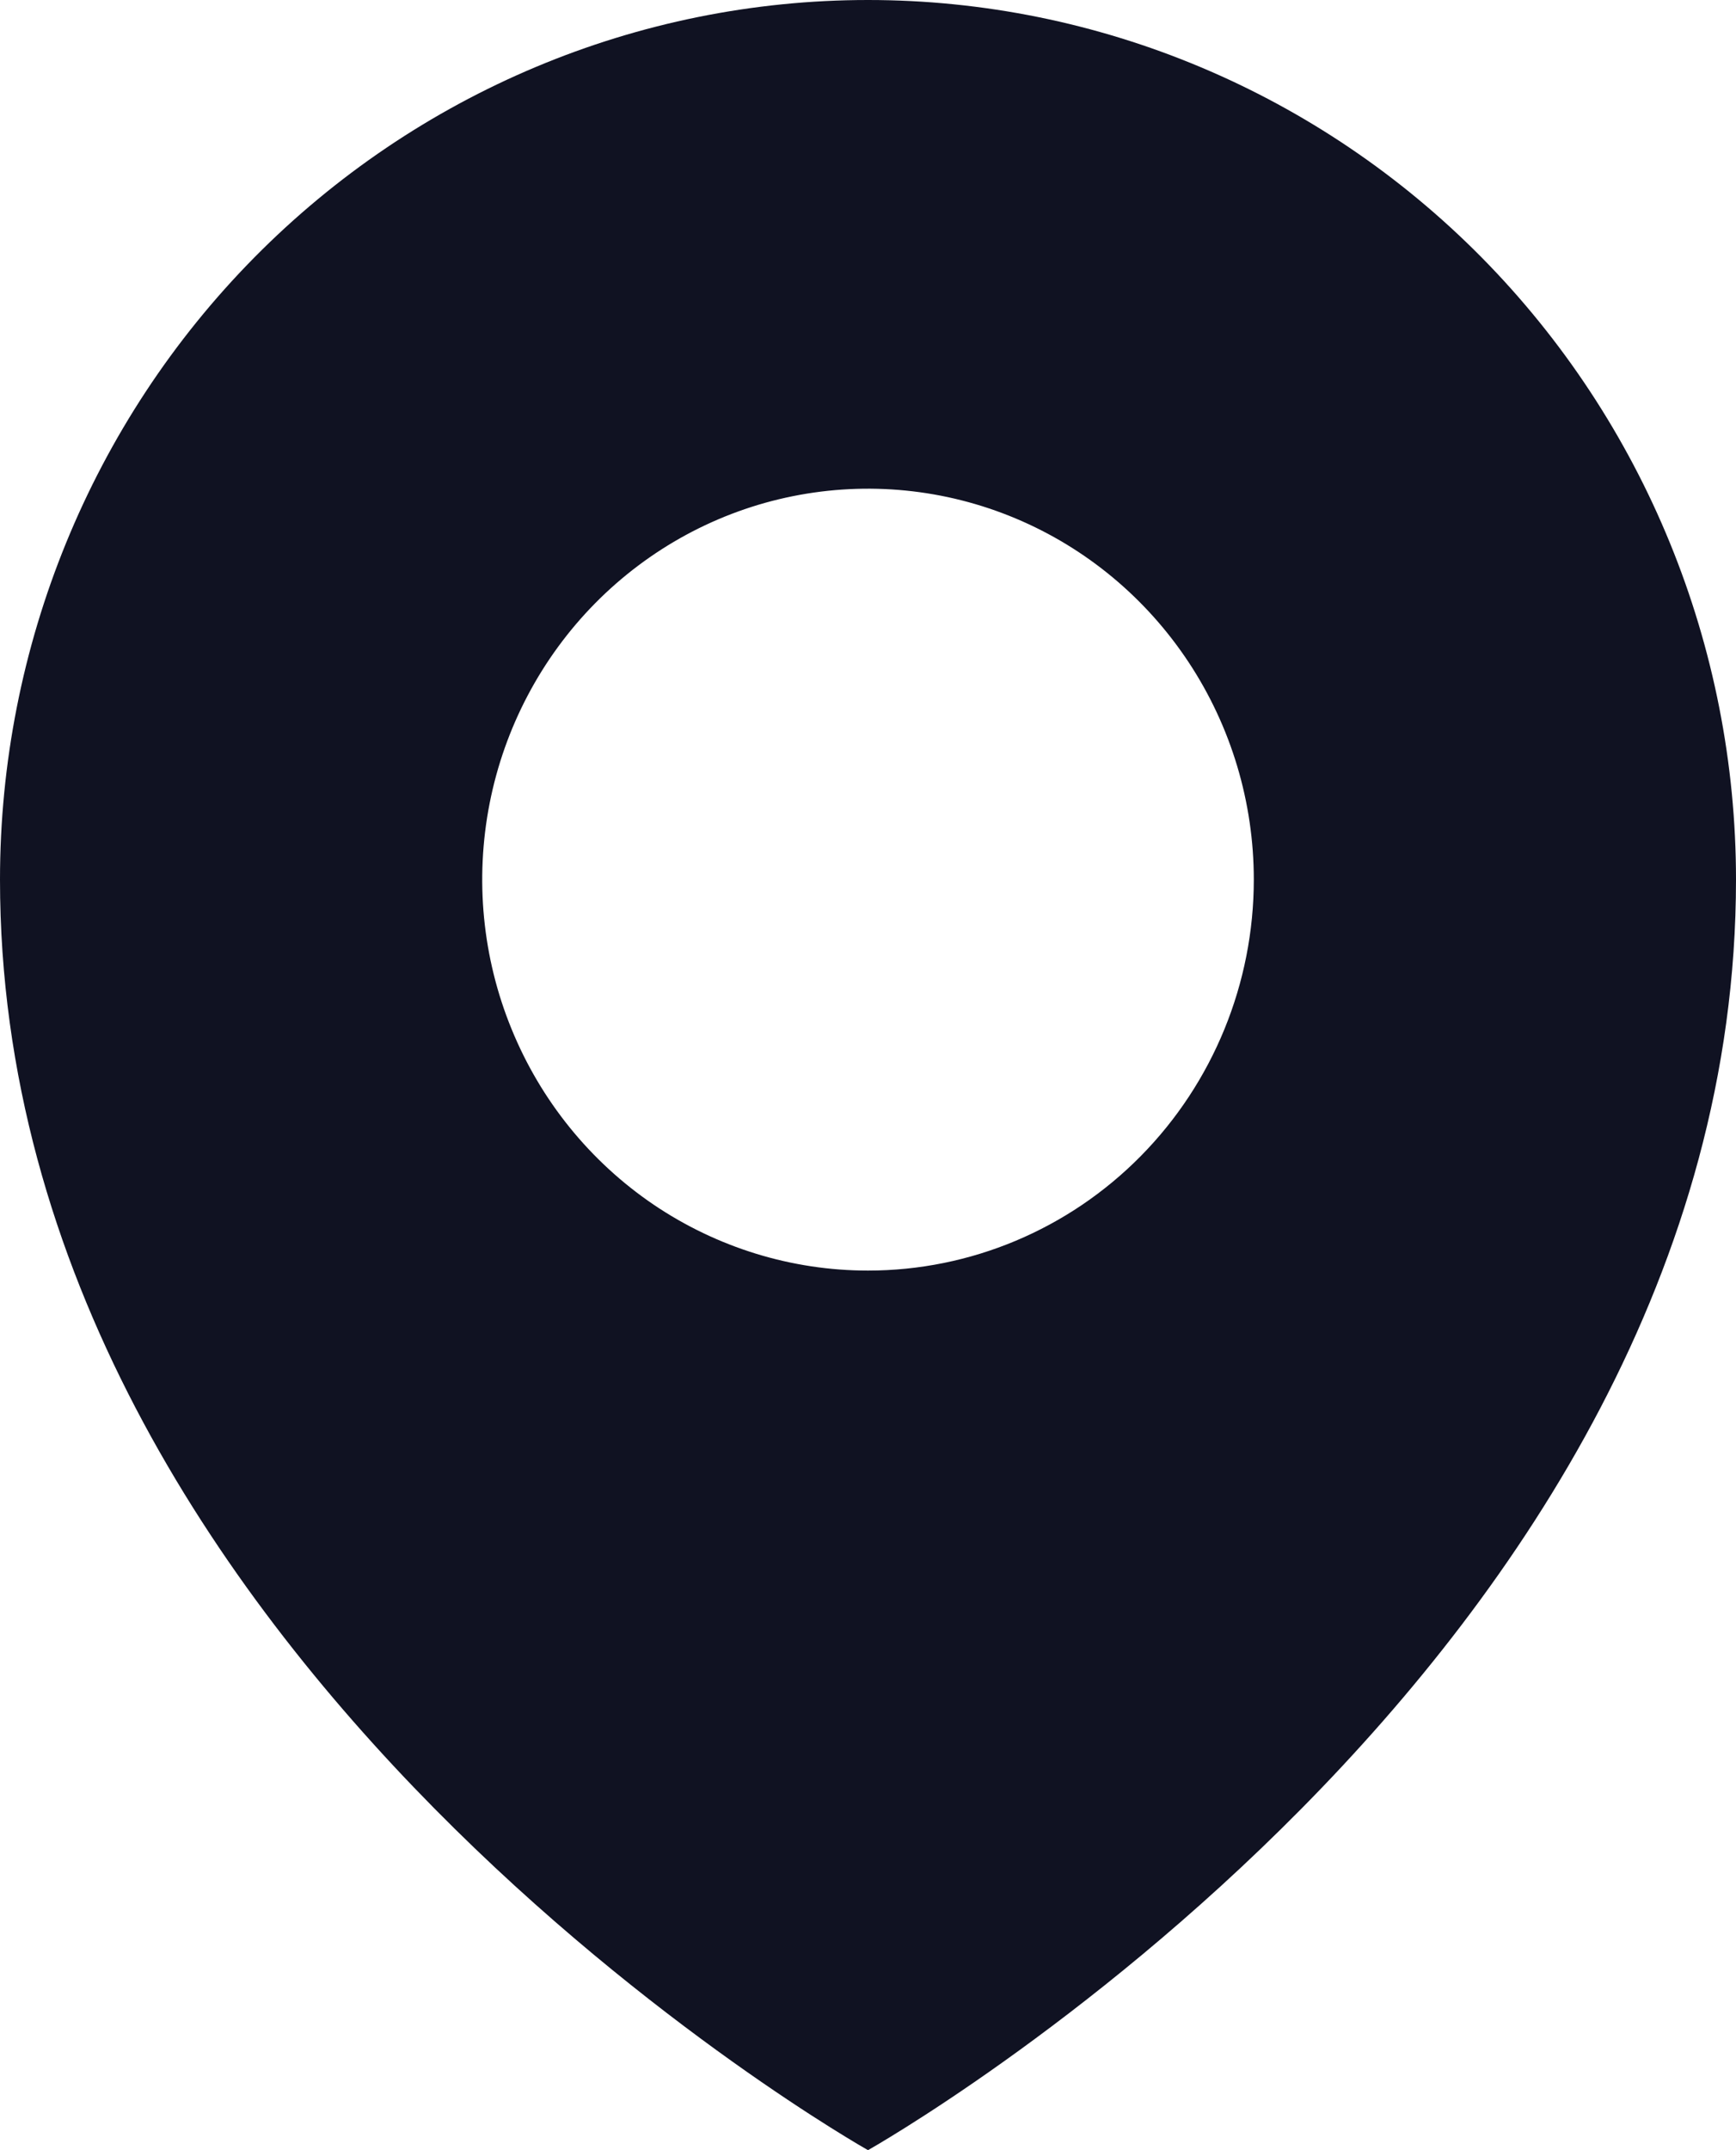 <svg width="21" height="26" viewBox="0 0 21 26" fill="none" xmlns="http://www.w3.org/2000/svg">
<path d="M10.5 0C7.715 0 5.045 1.121 3.075 3.115C1.106 5.11 0 7.815 0 10.636C0 20.091 10.5 26 10.5 26C10.5 26 21 20.091 21 10.636C21 7.815 19.894 5.11 17.925 3.115C15.956 1.121 13.285 0 10.5 0ZM10.5 15.364C9.577 15.364 8.675 15.086 7.907 14.567C7.14 14.047 6.542 13.309 6.189 12.445C5.835 11.582 5.743 10.631 5.923 9.714C6.103 8.797 6.548 7.955 7.2 7.294C7.853 6.633 8.684 6.182 9.59 6C10.495 5.818 11.433 5.911 12.286 6.269C13.139 6.627 13.867 7.233 14.38 8.01C14.893 8.787 15.167 9.701 15.167 10.636C15.167 11.89 14.675 13.092 13.8 13.979C12.925 14.866 11.738 15.364 10.5 15.364Z" fill="#101222"/>
</svg>
